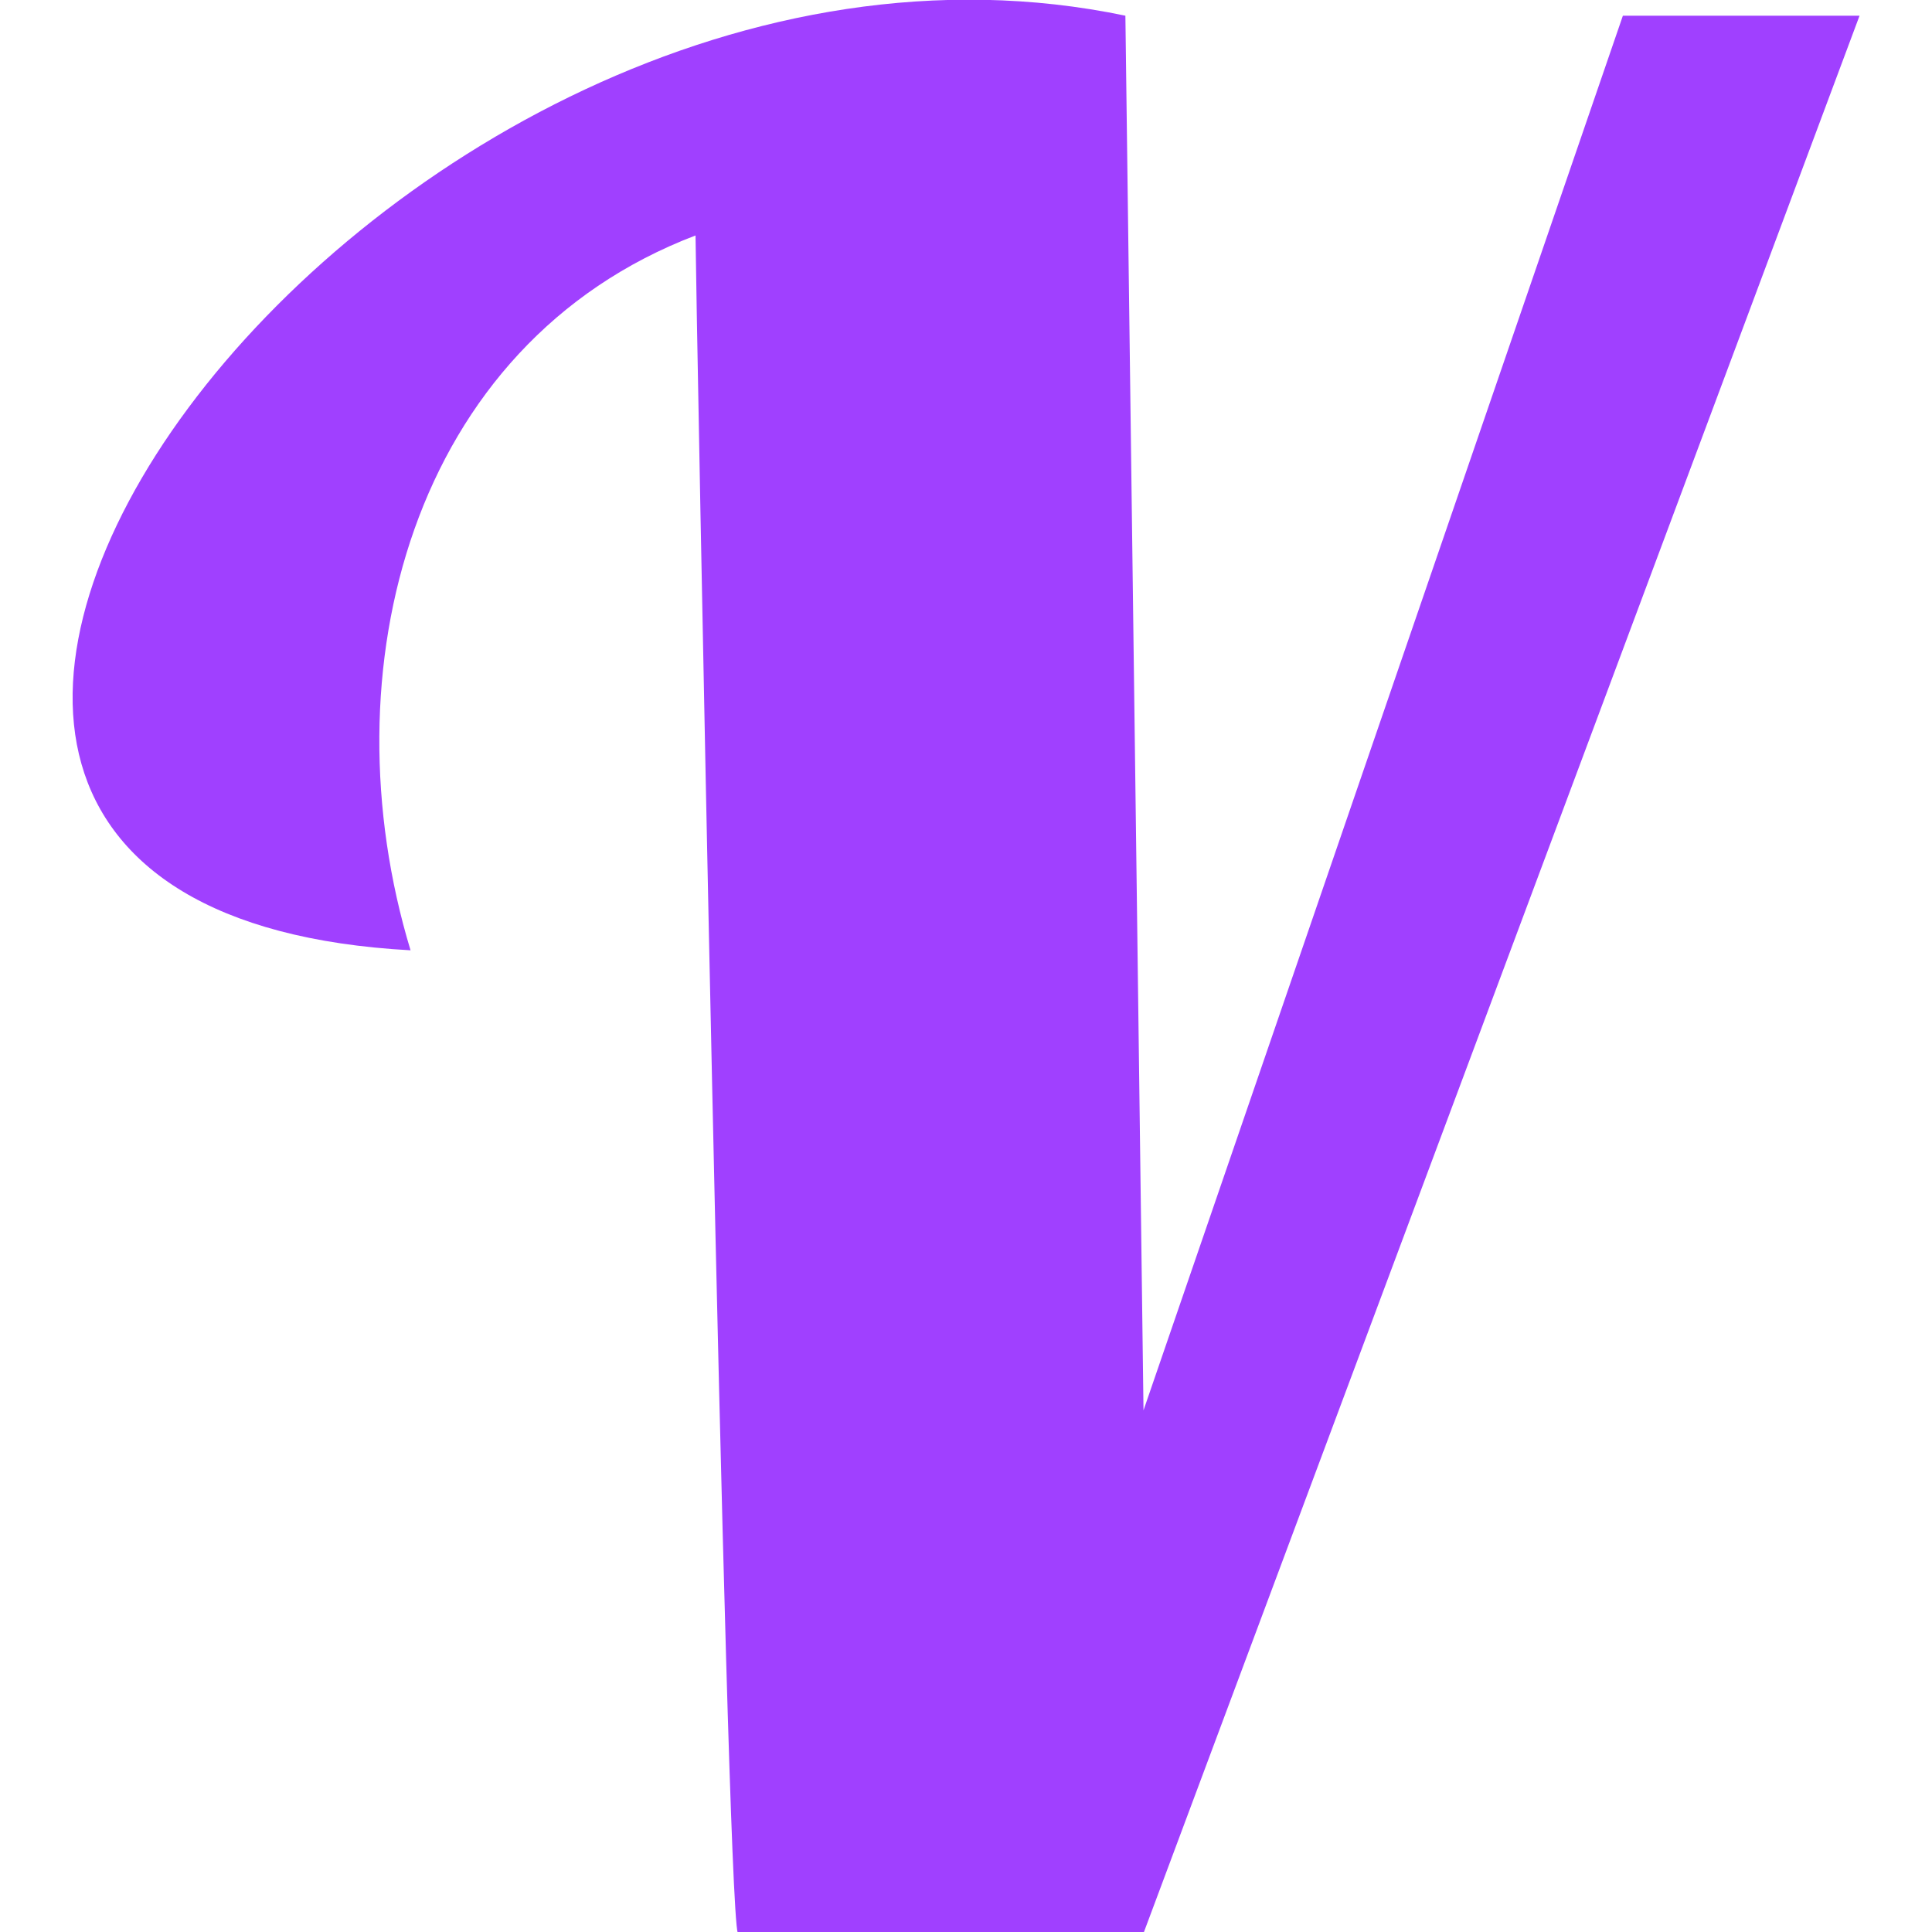 <svg xmlns="http://www.w3.org/2000/svg" viewBox="0 0 16 16"><path fill="#a040ff" d="M13.44.13 9.47 11.68 9.32.13C3.1-1.17-3.18 7.51 3.4 7.87c-.7-2.31 0-5.02 2.36-5.92 0 .3.25 13.76.35 14.06h3.36L15.4.13z"/></svg>
